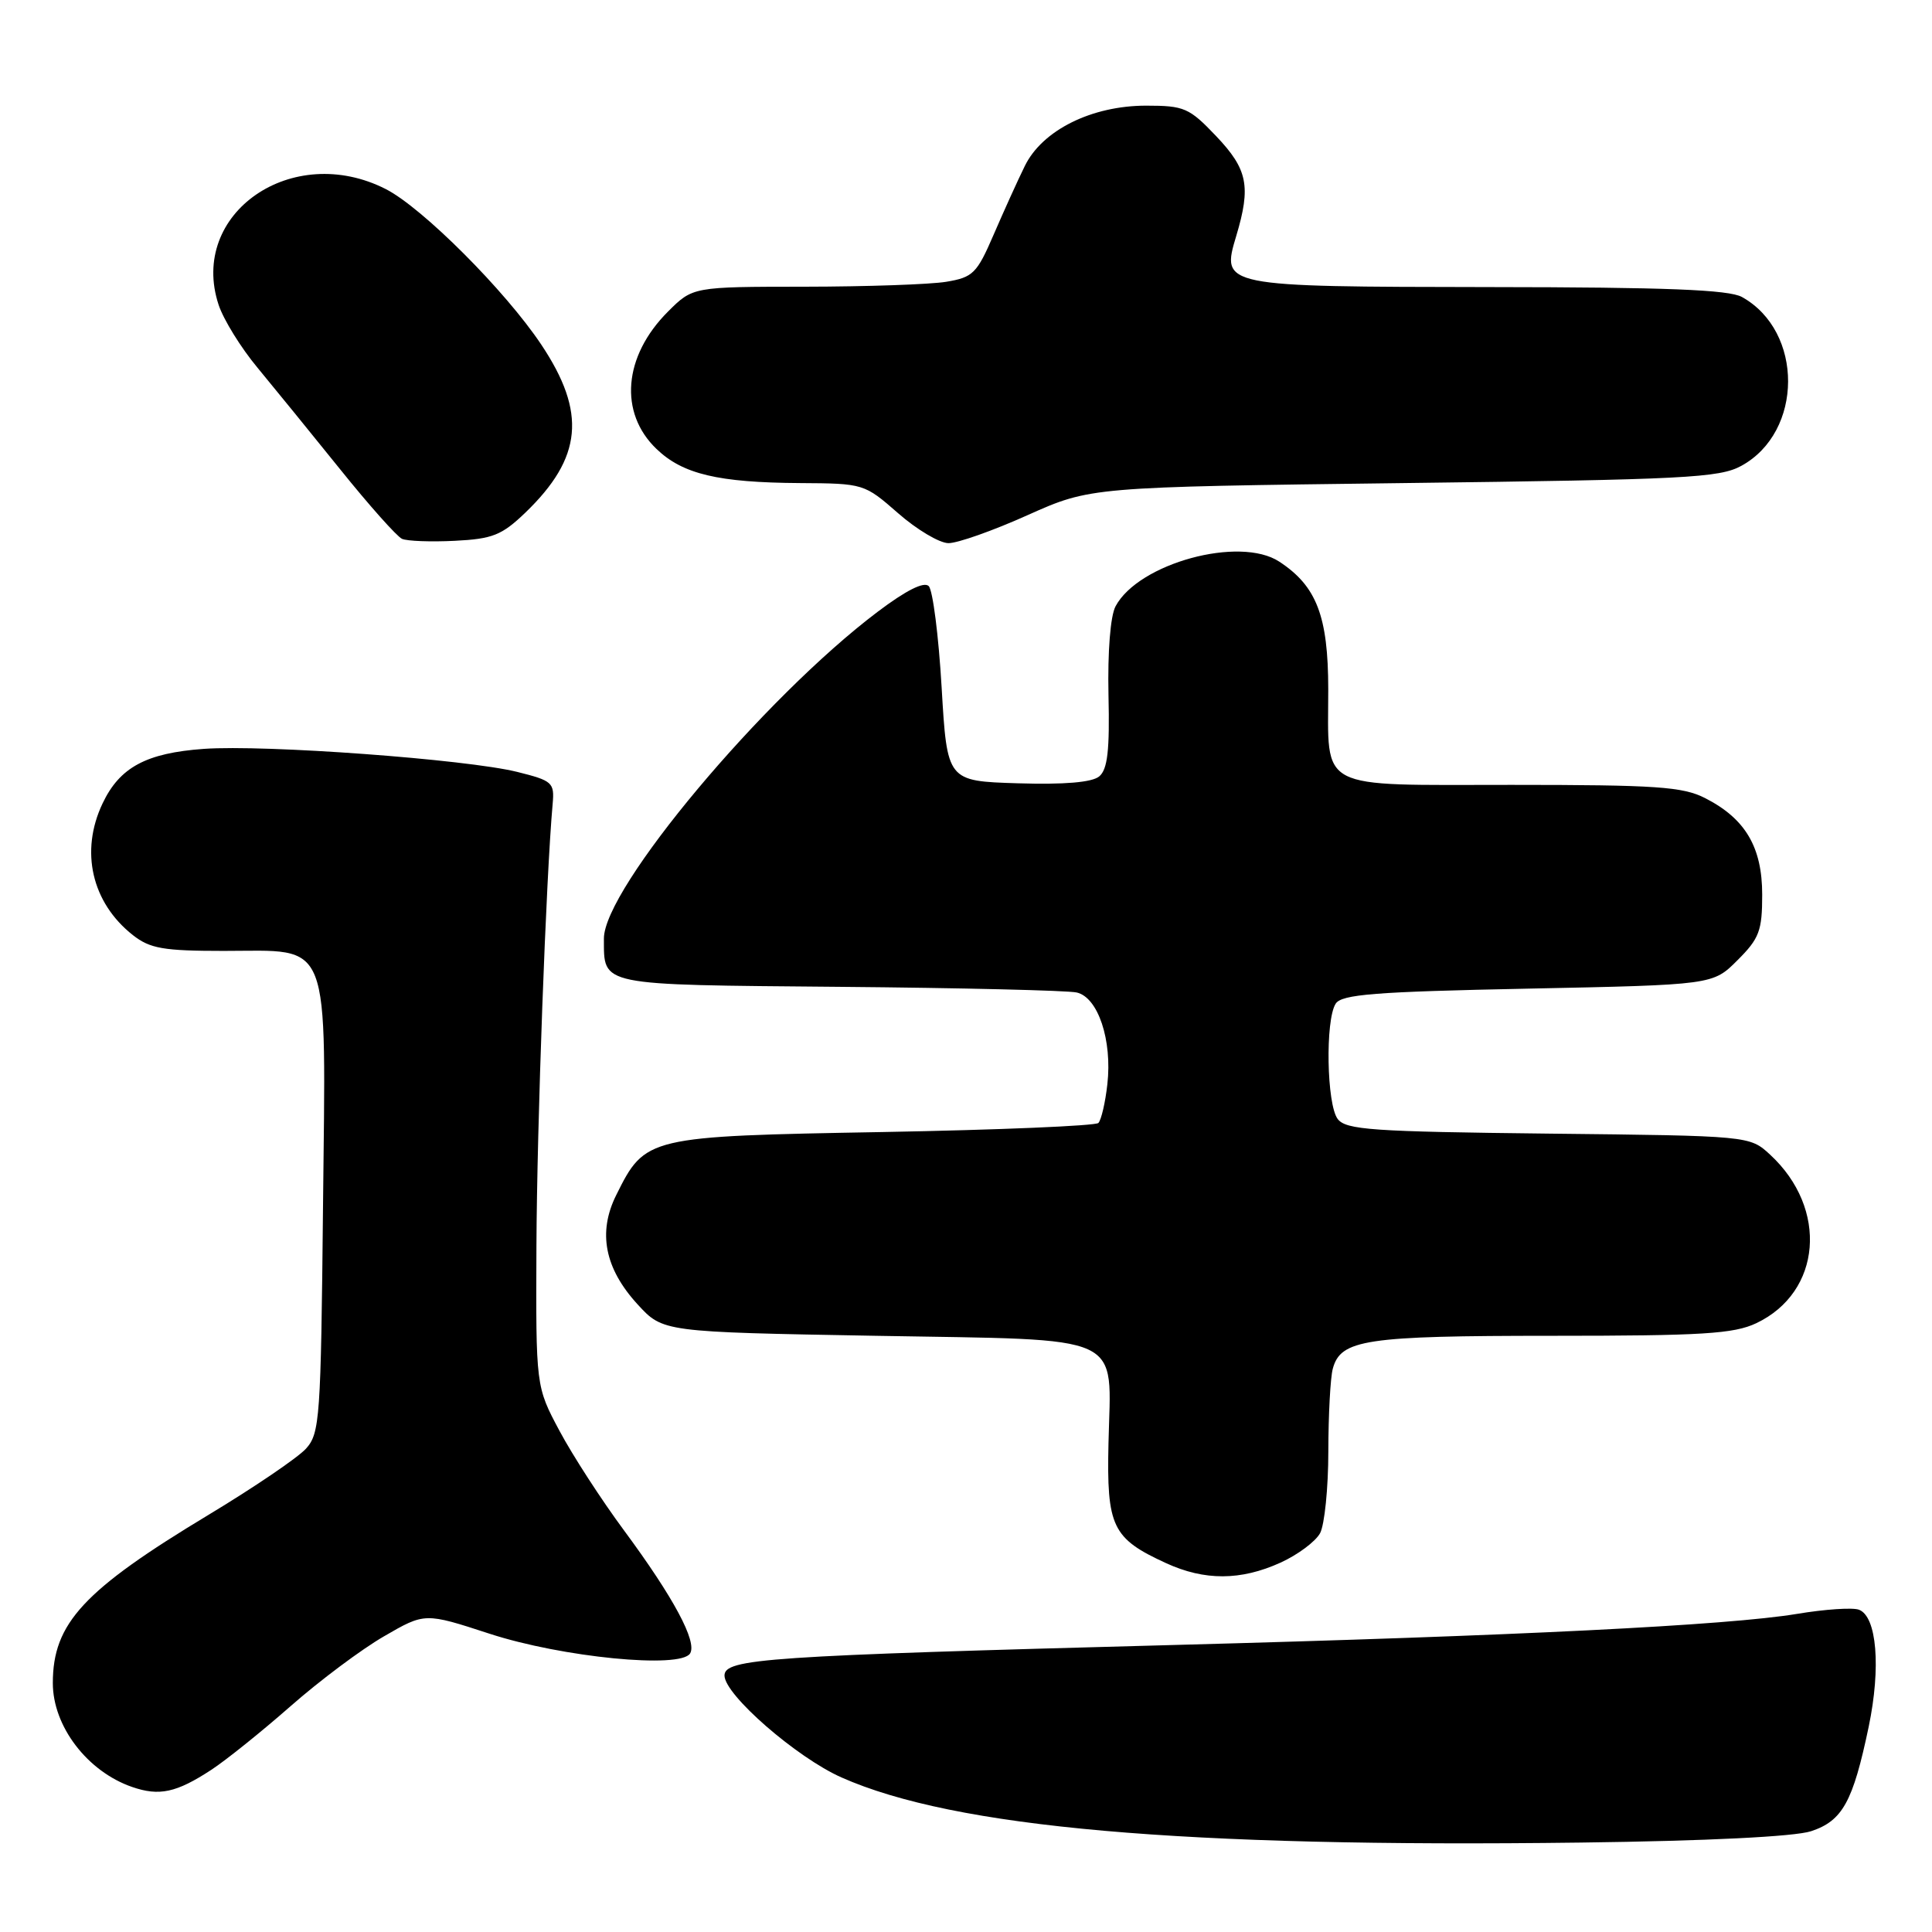 <?xml version="1.0" encoding="UTF-8" standalone="no"?>
<!DOCTYPE svg PUBLIC "-//W3C//DTD SVG 1.1//EN" "http://www.w3.org/Graphics/SVG/1.1/DTD/svg11.dtd" >
<svg xmlns="http://www.w3.org/2000/svg" xmlns:xlink="http://www.w3.org/1999/xlink" version="1.1" viewBox="0 0 256 256">
 <g >
 <path fill="currentColor"
d=" M 239.96 242.65 C 244.14 241.28 245.53 238.75 247.61 228.81 C 249.25 220.94 248.69 214.20 246.33 213.30 C 245.52 212.98 241.81 213.23 238.10 213.85 C 228.90 215.37 200.95 216.76 155.50 217.97 C 101.50 219.41 96.00 219.78 96.00 222.02 C 96.00 224.56 105.55 232.88 111.50 235.52 C 126.51 242.18 156.61 244.83 209.47 244.15 C 226.16 243.94 237.78 243.36 239.96 242.65 Z  M 28.00 234.51 C 29.93 233.25 34.65 229.46 38.50 226.08 C 42.35 222.69 47.93 218.52 50.90 216.81 C 56.30 213.68 56.30 213.68 64.88 216.48 C 74.49 219.61 90.17 221.15 91.44 219.09 C 92.40 217.54 89.26 211.68 82.68 202.78 C 79.71 198.77 75.86 192.83 74.14 189.60 C 71.00 183.72 71.00 183.72 71.08 165.11 C 71.15 149.16 72.36 116.15 73.23 106.51 C 73.48 103.69 73.21 103.45 68.53 102.28 C 61.78 100.61 35.15 98.65 27.00 99.23 C 19.37 99.78 15.86 101.67 13.59 106.46 C 10.58 112.80 12.15 119.61 17.61 123.91 C 19.88 125.69 21.65 126.00 29.63 126.00 C 44.06 126.00 43.17 123.70 42.80 159.95 C 42.52 187.97 42.38 189.93 40.54 191.96 C 39.46 193.15 33.66 197.09 27.67 200.70 C 11.06 210.71 7.00 215.09 7.00 223.02 C 7.00 228.74 11.57 234.73 17.50 236.78 C 21.11 238.03 23.37 237.54 28.00 234.51 Z  M 169.67 207.06 C 171.96 206.02 174.32 204.26 174.92 203.15 C 175.51 202.04 176.01 197.16 176.01 192.32 C 176.02 187.47 176.28 182.54 176.60 181.37 C 177.64 177.49 180.91 177.00 205.65 177.00 C 225.57 177.00 229.74 176.74 232.72 175.33 C 241.38 171.22 242.29 160.15 234.55 153.00 C 231.84 150.50 231.84 150.50 205.17 150.21 C 181.78 149.95 178.35 149.71 177.25 148.27 C 175.79 146.34 175.59 135.19 176.98 133.00 C 177.76 131.76 182.12 131.41 202.45 131.00 C 226.97 130.50 226.97 130.50 230.23 127.23 C 233.12 124.35 233.50 123.33 233.50 118.55 C 233.50 112.25 231.27 108.47 225.93 105.75 C 222.97 104.24 219.46 104.00 200.29 104.00 C 174.22 104.00 176.00 104.93 176.00 91.32 C 175.99 81.65 174.46 77.66 169.51 74.42 C 164.27 70.98 150.87 74.63 147.82 80.33 C 147.13 81.62 146.76 86.33 146.88 92.08 C 147.05 99.44 146.76 101.95 145.65 102.88 C 144.69 103.67 141.06 103.98 134.85 103.79 C 125.50 103.50 125.50 103.50 124.77 91.07 C 124.37 84.23 123.60 78.20 123.06 77.66 C 122.43 77.03 120.05 78.23 116.30 81.06 C 101.15 92.49 79.98 117.76 80.02 124.38 C 80.05 130.67 79.10 130.48 111.21 130.76 C 127.32 130.90 141.48 131.24 142.67 131.51 C 145.50 132.15 147.39 137.82 146.73 143.67 C 146.46 146.10 145.92 148.41 145.54 148.80 C 145.15 149.18 132.31 149.72 116.99 150.00 C 85.72 150.56 85.50 150.61 81.65 158.36 C 79.19 163.30 80.12 168.07 84.48 172.83 C 87.84 176.50 87.84 176.50 116.00 177.00 C 149.64 177.60 147.20 176.47 146.88 191.23 C 146.63 202.30 147.37 203.85 154.50 207.12 C 159.61 209.47 164.41 209.45 169.67 207.06 Z  M 69.60 67.94 C 77.17 60.65 77.74 54.68 71.72 45.66 C 66.94 38.50 55.98 27.54 51.13 25.06 C 38.74 18.74 24.96 28.27 28.97 40.40 C 29.61 42.34 31.92 46.08 34.11 48.71 C 36.29 51.35 41.22 57.40 45.06 62.17 C 48.89 66.94 52.59 71.09 53.27 71.40 C 53.94 71.70 57.09 71.82 60.26 71.66 C 65.27 71.41 66.49 70.92 69.60 67.94 Z  M 136.16 68.26 C 144.50 64.53 144.50 64.53 186.00 64.01 C 223.18 63.55 227.84 63.32 230.73 61.73 C 238.96 57.24 239.01 43.90 230.81 39.35 C 229.07 38.39 220.78 38.06 197.44 38.04 C 161.82 37.99 161.79 37.99 163.81 31.26 C 165.78 24.68 165.32 22.43 161.15 18.04 C 157.58 14.29 156.93 14.00 151.87 14.00 C 144.65 14.00 138.11 17.25 135.79 22.00 C 134.84 23.93 132.99 28.02 131.66 31.10 C 129.44 36.24 128.93 36.75 125.37 37.34 C 123.24 37.69 114.82 37.98 106.65 37.99 C 91.80 38.00 91.80 38.00 88.50 41.30 C 82.60 47.20 81.98 54.69 86.99 59.49 C 90.47 62.83 95.15 63.94 106.00 64.01 C 114.44 64.06 114.53 64.09 119.00 68.00 C 121.47 70.17 124.47 71.95 125.66 71.97 C 126.85 71.99 131.58 70.32 136.16 68.26 Z "/>
</g>
</svg>